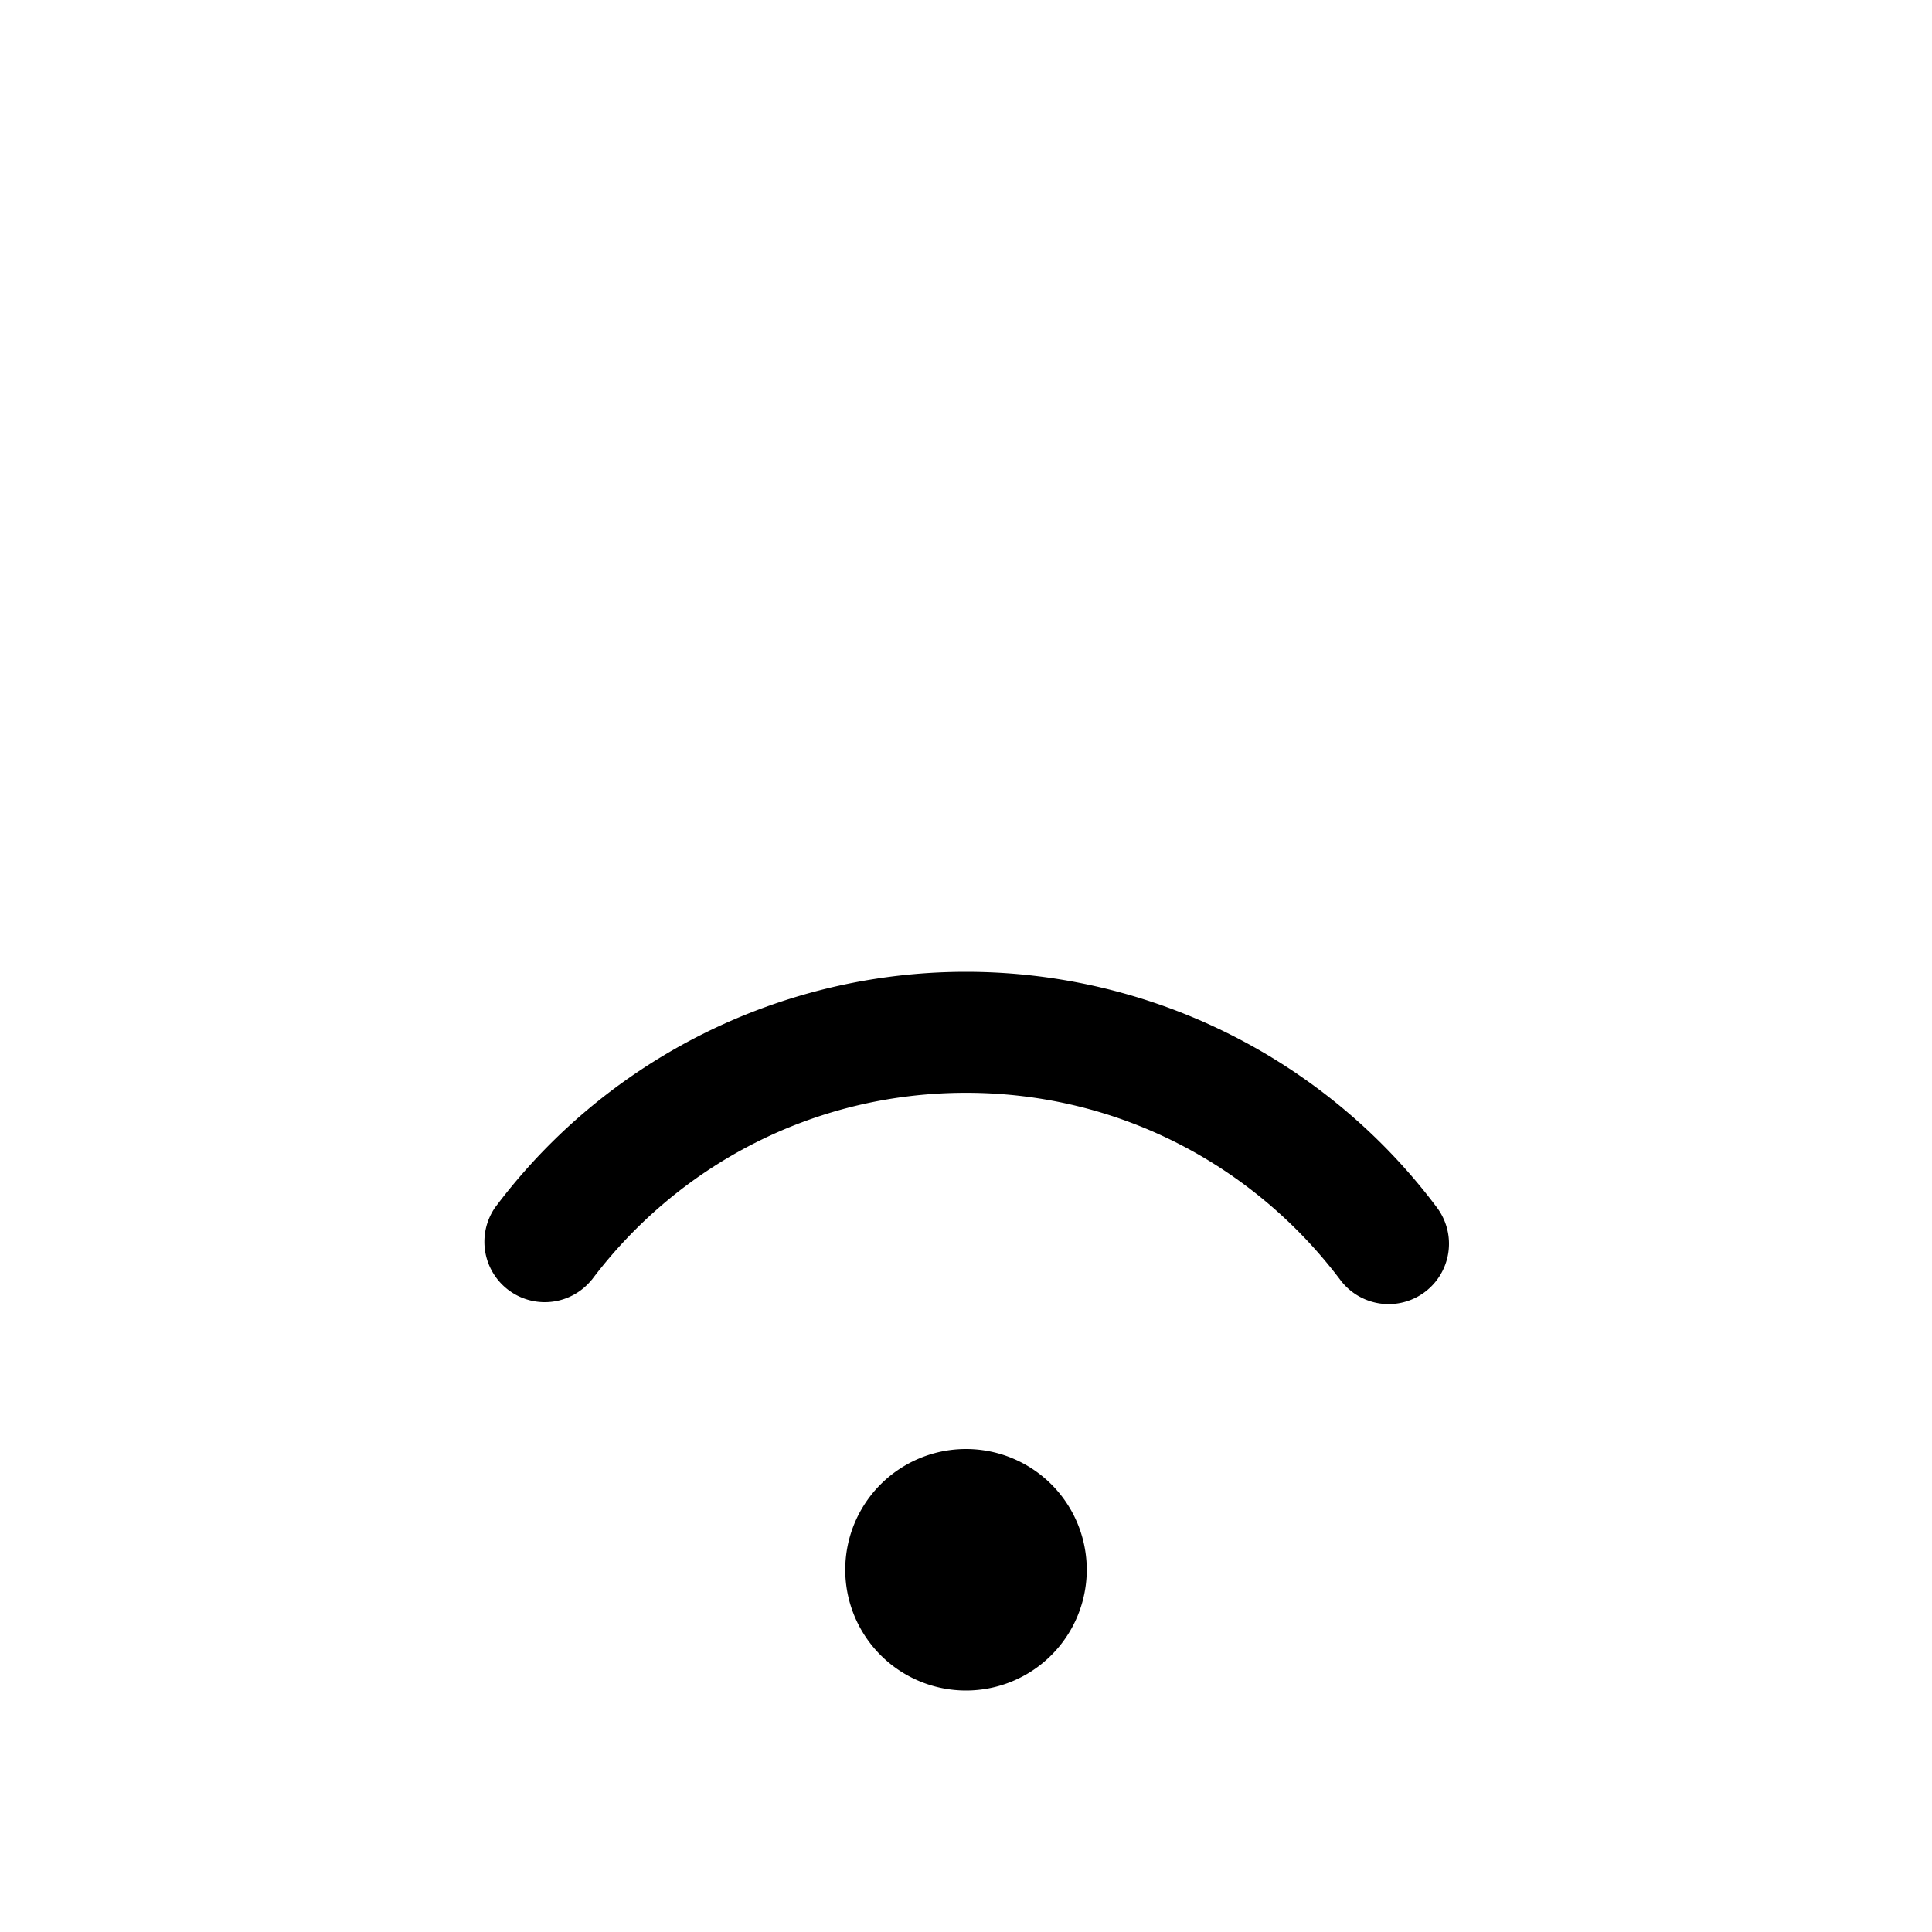 <svg xmlns="http://www.w3.org/2000/svg" width="1em" height="1em" viewBox="0 0 16 16"><path fill="currentColor" d="M4.9 10.6c.708-.942 1.83-1.55 3.1-1.55s2.39.608 3.1 1.55a.5.5 0 0 0 .8-.6a4.872 4.872 0 0 0-7.8 0a.5.5 0 0 0 .799.6zM8 14a1 1 0 1 0 0-2a1 1 0 0 0 0 2"/></svg>